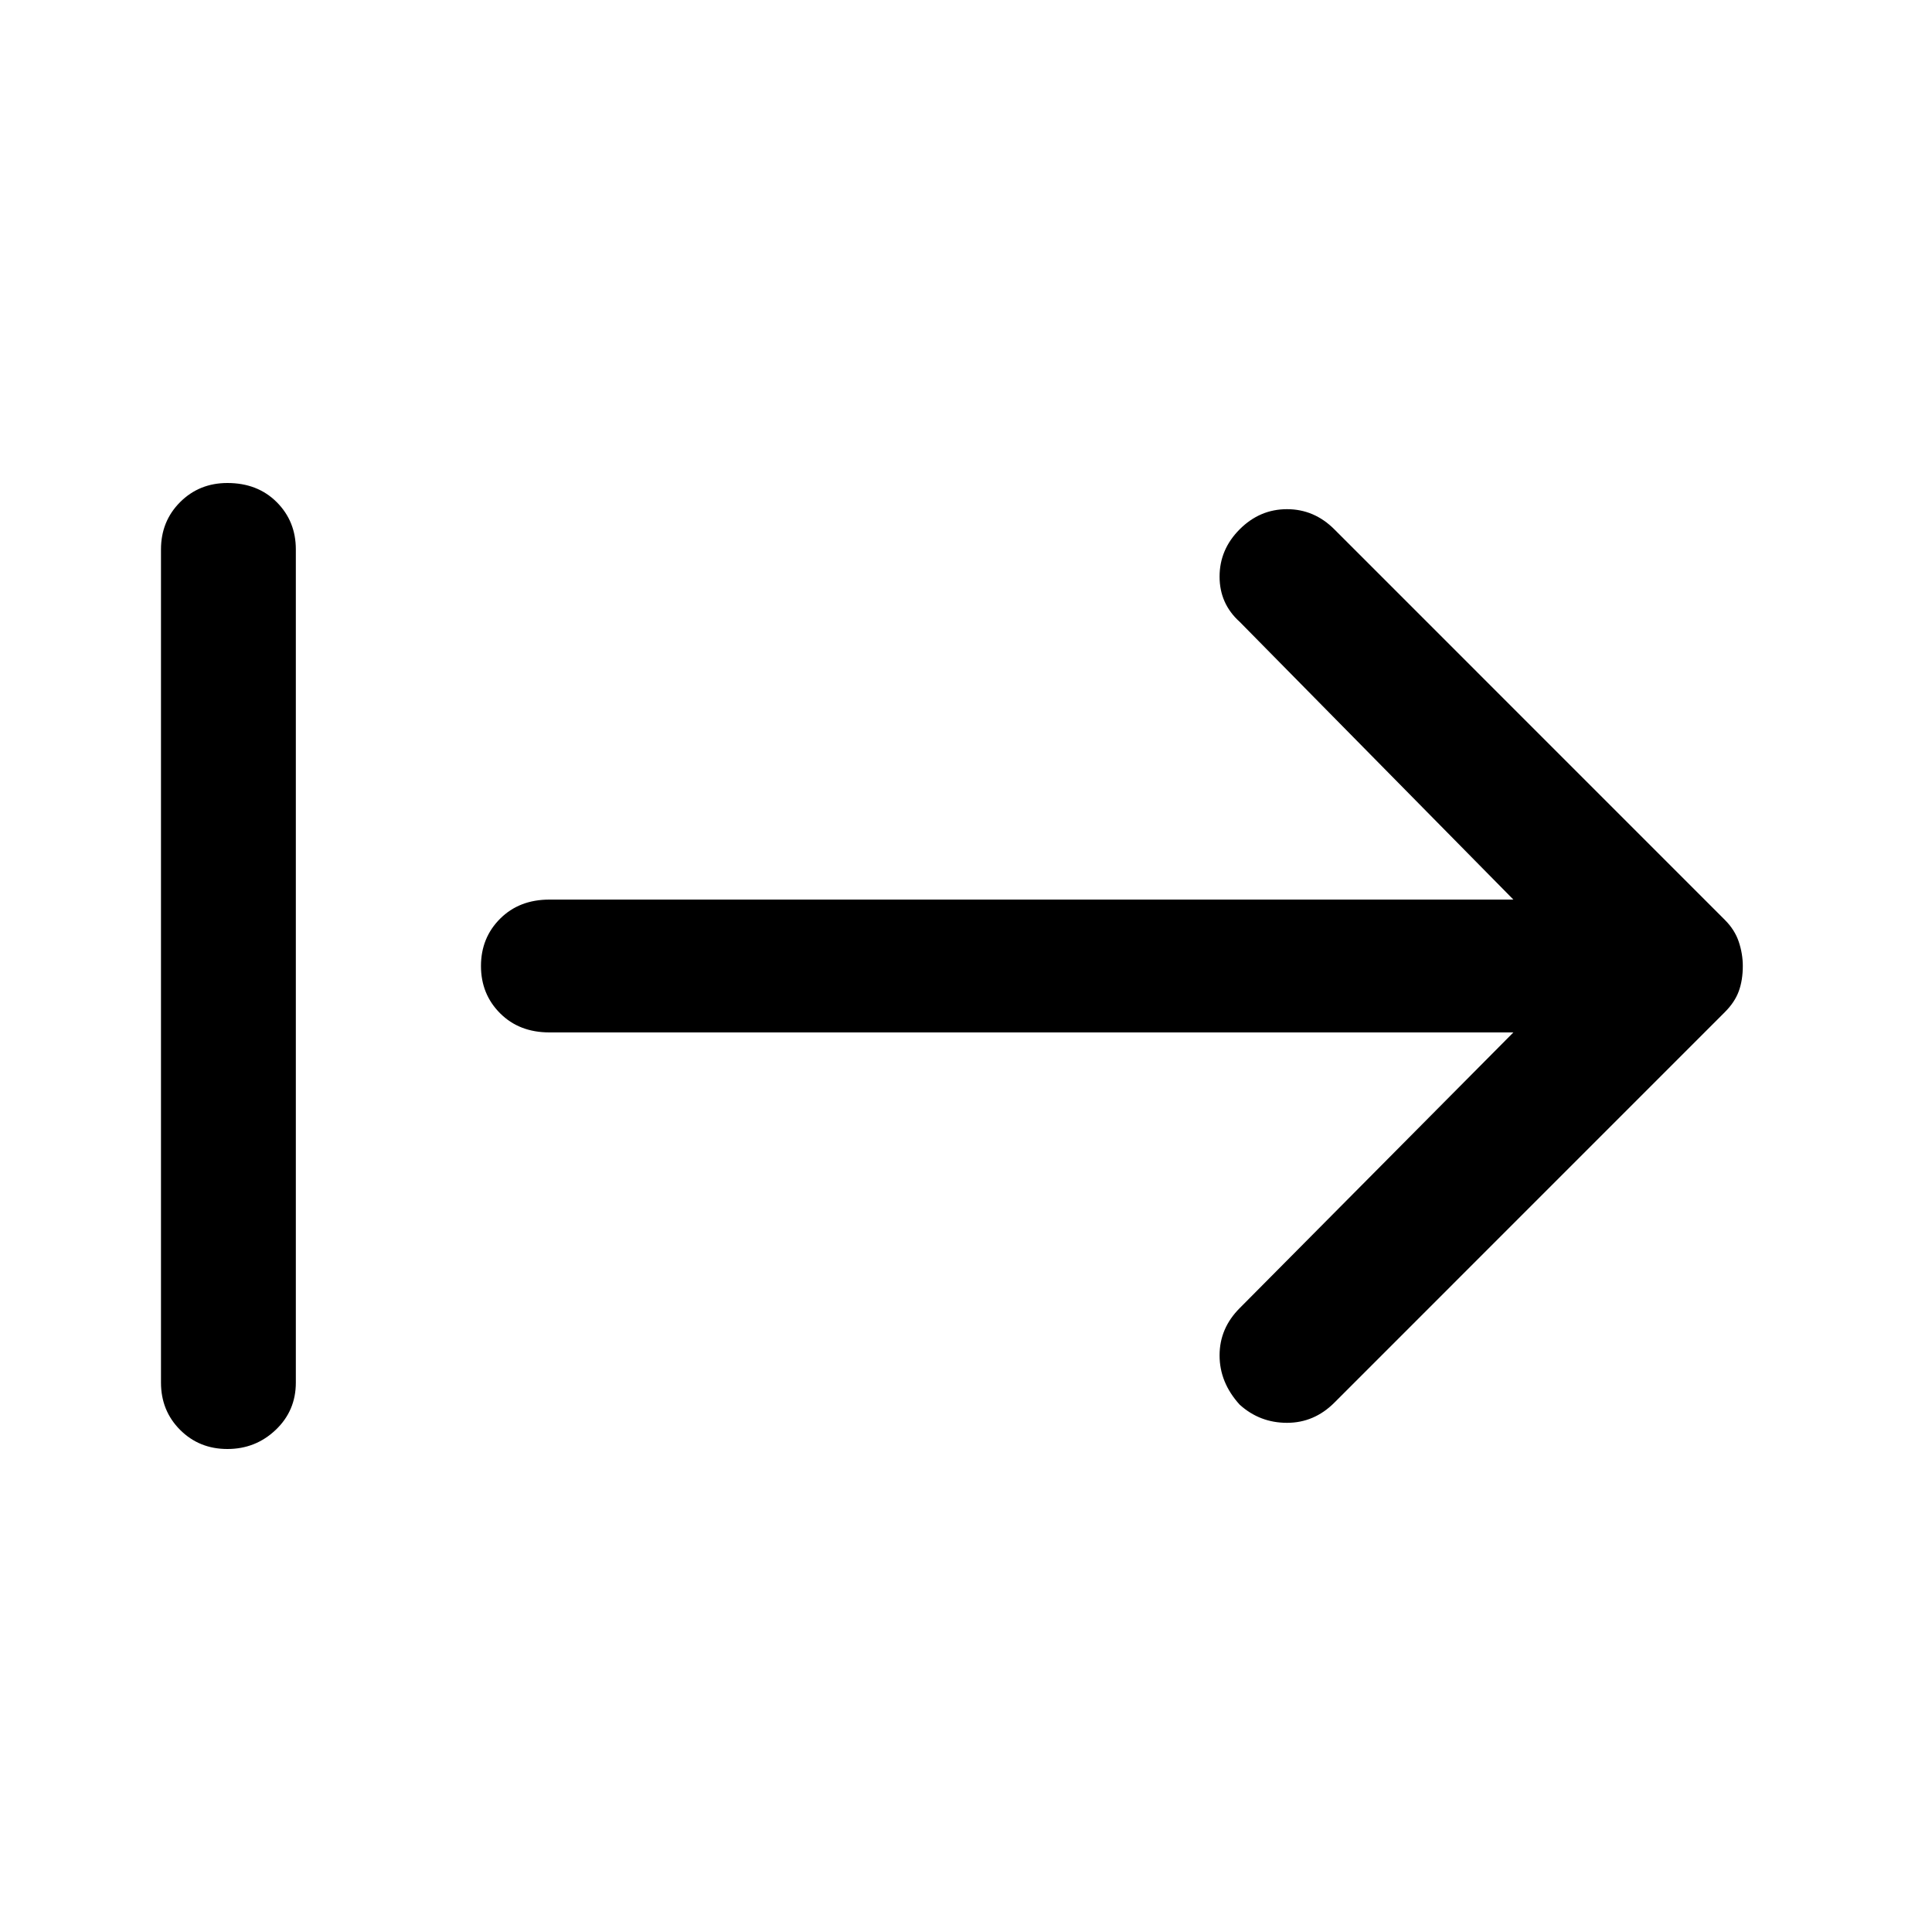 <svg xmlns="http://www.w3.org/2000/svg" height="40" width="40"><path d="M25.667 29.083q-.417-.458-.417-1.021 0-.562.417-.979l5.666-5.708H11.375q-.625 0-1.021-.396-.396-.396-.396-.979t.396-.979q.396-.396 1.021-.396h19.958l-5.666-5.75q-.417-.375-.417-.937 0-.563.417-.98.416-.416.979-.416.562 0 .979.416l8.083 8.084q.209.208.292.458.083.25.083.5 0 .292-.083.521-.083.229-.292.437l-8.083 8.084q-.417.416-.979.416-.563 0-.979-.375ZM4.708 30q-.583 0-.979-.396t-.396-.979v-17.25q0-.583.396-.979T4.708 10q.625 0 1.021.396.396.396.396.979v17.25q0 .583-.417.979-.416.396-1 .396Z"/></svg>